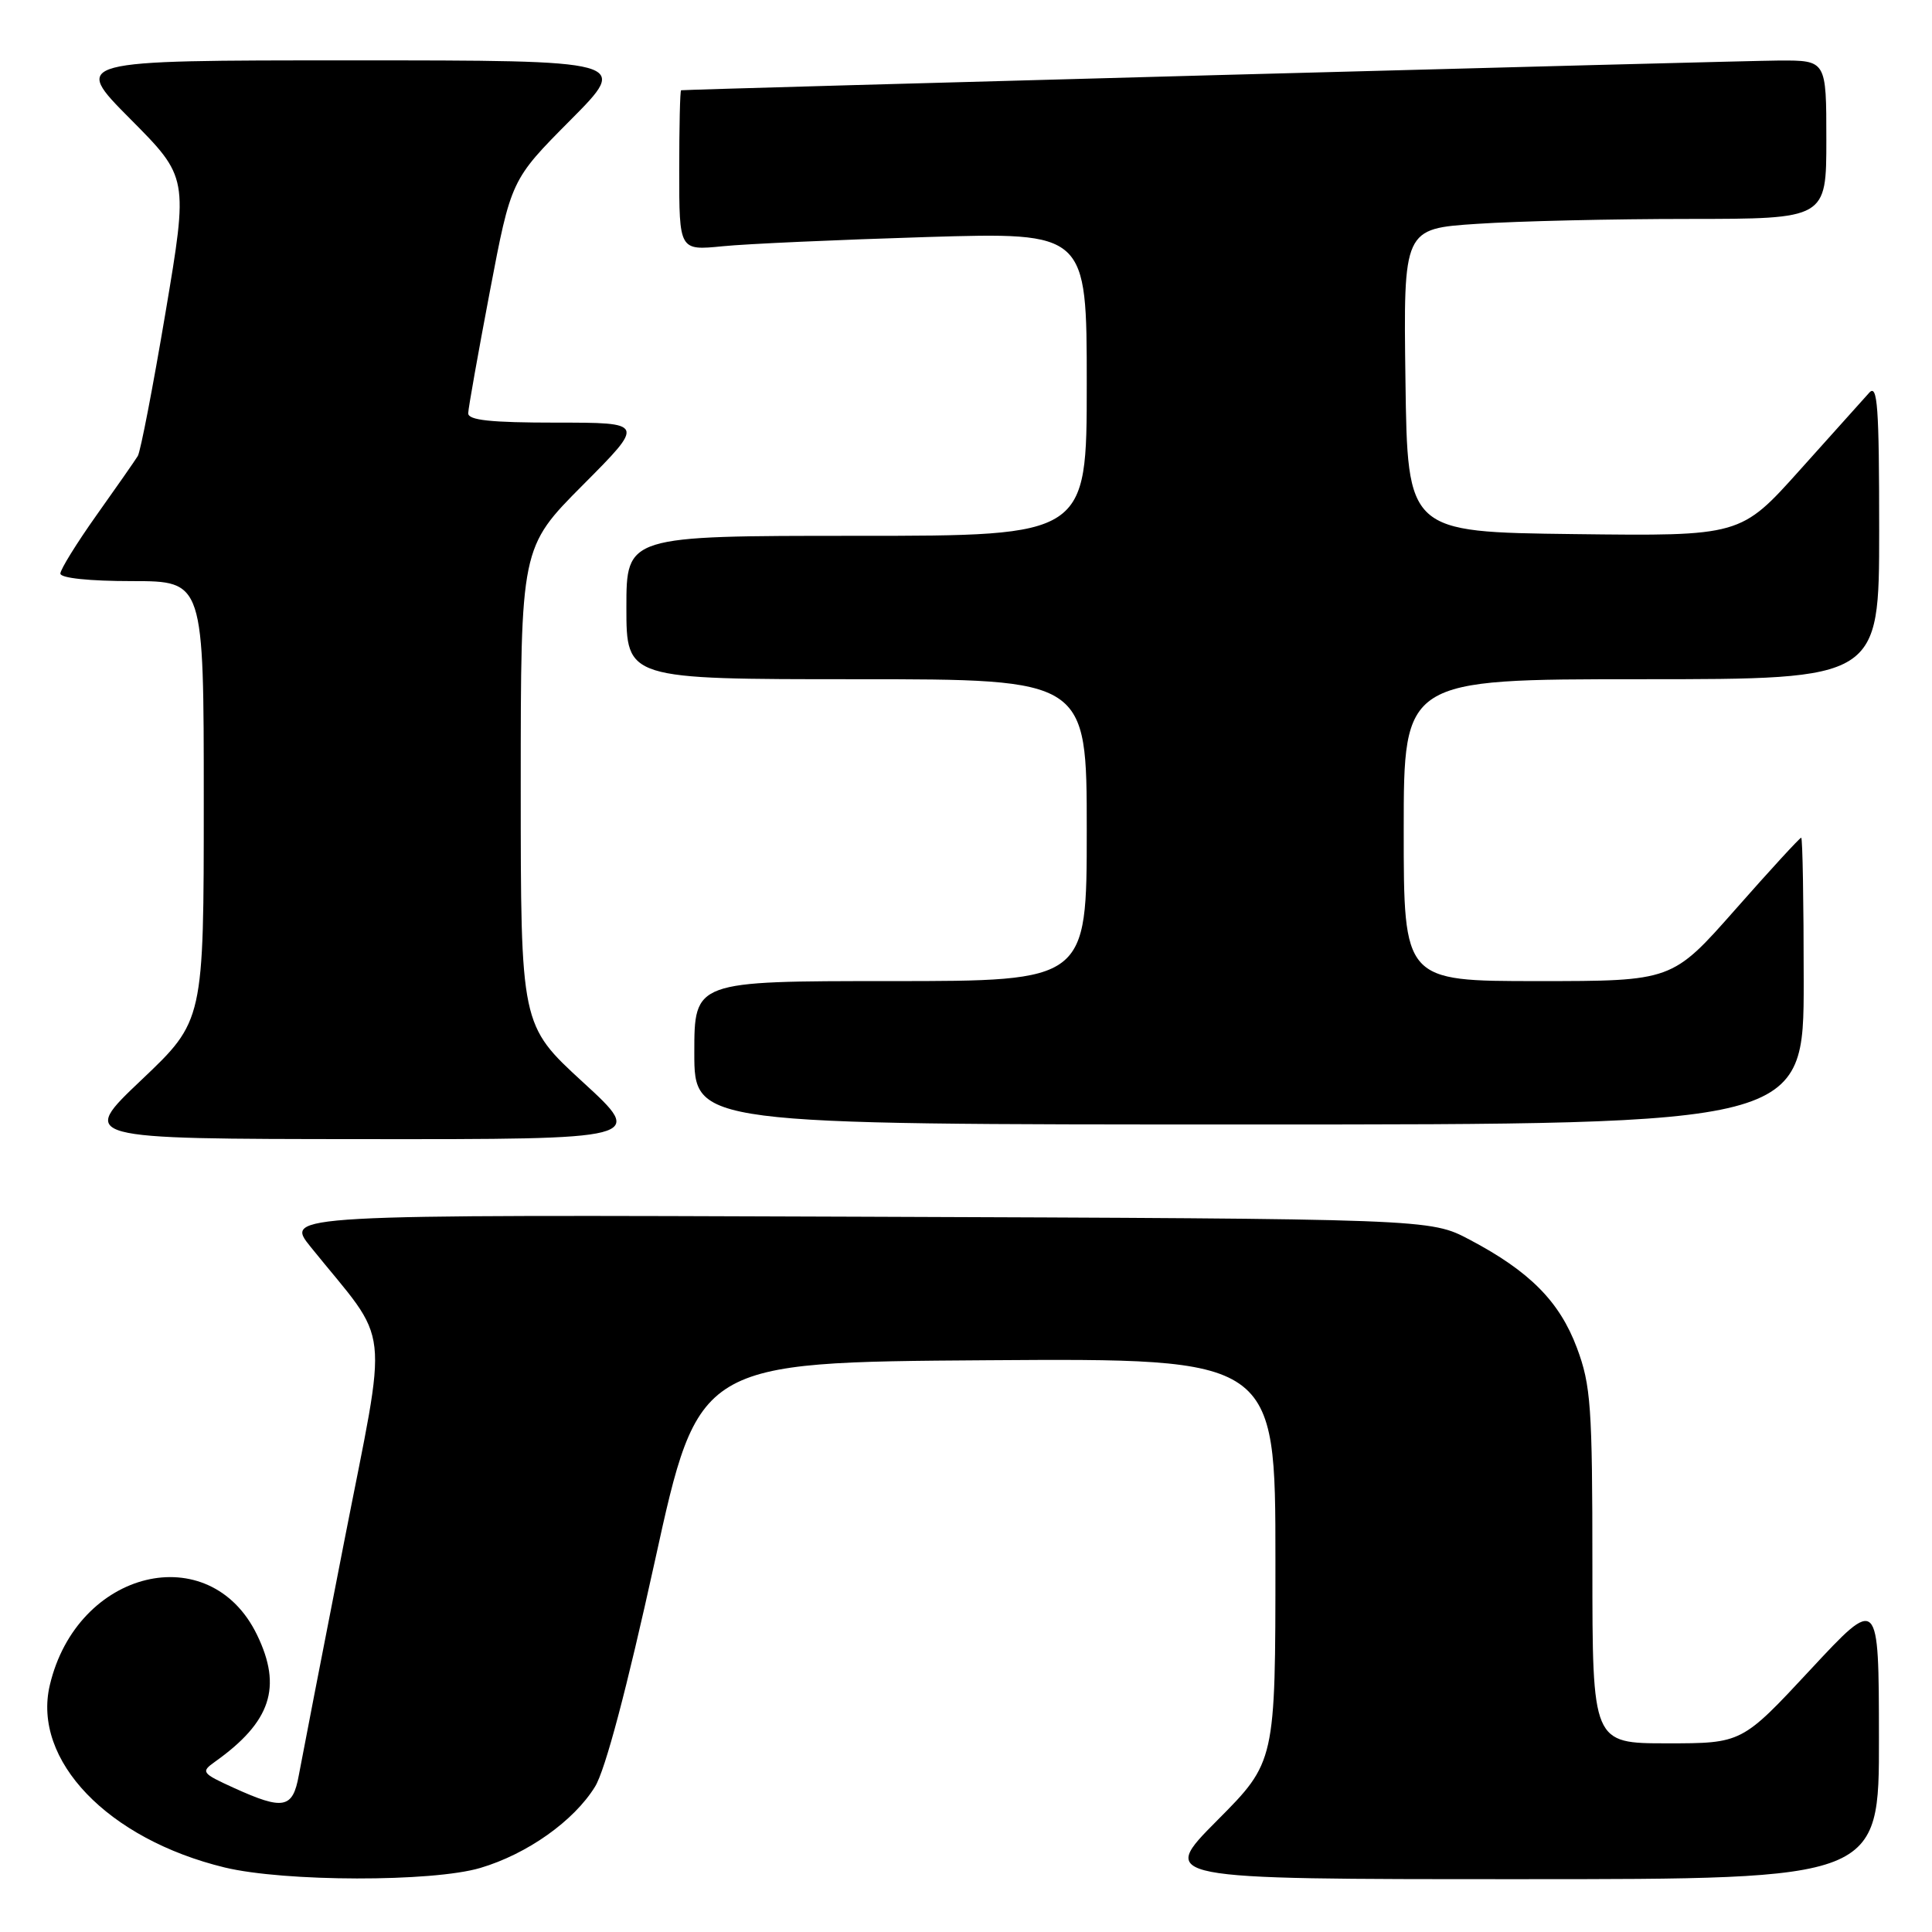 <?xml version="1.0" encoding="UTF-8" standalone="no"?>
<!DOCTYPE svg PUBLIC "-//W3C//DTD SVG 1.1//EN" "http://www.w3.org/Graphics/SVG/1.1/DTD/svg11.dtd" >
<svg xmlns="http://www.w3.org/2000/svg" xmlns:xlink="http://www.w3.org/1999/xlink" version="1.1" viewBox="0 0 256 256">
 <g >
 <path fill="currentColor"
d=" M 63.65 247.51 C 69.86 245.67 76.04 241.29 78.84 236.75 C 80.20 234.56 83.06 223.76 86.76 206.91 C 92.55 180.50 92.55 180.50 130.77 180.24 C 169.00 179.98 169.00 179.98 169.00 206.72 C 169.00 233.46 169.00 233.46 161.27 241.23 C 153.55 249.00 153.55 249.00 201.27 249.00 C 249.00 249.00 249.00 249.00 248.97 230.25 C 248.95 211.50 248.95 211.50 239.88 221.25 C 230.81 231.00 230.81 231.00 220.90 231.00 C 211.00 231.00 211.00 231.00 211.00 207.54 C 211.00 186.34 210.80 183.55 208.95 178.60 C 206.65 172.45 202.68 168.45 194.71 164.25 C 189.50 161.50 189.50 161.50 113.60 161.22 C 37.71 160.94 37.71 160.94 41.16 165.22 C 51.94 178.59 51.46 174.30 45.56 204.50 C 42.65 219.35 39.97 233.19 39.59 235.25 C 38.79 239.65 37.56 239.89 31.00 236.91 C 26.70 234.95 26.59 234.79 28.50 233.43 C 35.90 228.16 37.42 223.56 34.06 216.63 C 27.80 203.70 10.21 207.97 6.60 223.29 C 4.25 233.24 14.28 243.69 29.77 247.45 C 37.68 249.36 57.29 249.40 63.65 247.51 Z  M 77.25 143.40 C 69.00 135.83 69.00 135.83 69.00 104.19 C 69.00 72.54 69.00 72.54 77.23 64.27 C 85.46 56.00 85.46 56.00 73.73 56.00 C 64.99 56.00 62.01 55.68 62.04 54.75 C 62.06 54.06 63.35 46.82 64.90 38.66 C 67.72 23.83 67.72 23.83 75.59 15.91 C 83.45 8.00 83.45 8.00 46.50 8.00 C 9.55 8.00 9.55 8.00 17.25 15.75 C 24.95 23.50 24.95 23.50 21.93 41.42 C 20.27 51.27 18.62 59.82 18.26 60.42 C 17.90 61.01 15.44 64.54 12.80 68.25 C 10.16 71.97 8.00 75.46 8.00 76.00 C 8.00 76.60 11.86 77.00 17.50 77.00 C 27.00 77.00 27.00 77.00 27.00 106.13 C 27.00 135.26 27.00 135.26 18.75 143.09 C 10.50 150.91 10.50 150.91 48.00 150.94 C 85.50 150.97 85.50 150.97 77.25 143.40 Z  M 239.00 130.00 C 239.00 119.55 238.85 111.00 238.67 111.00 C 238.48 111.00 234.56 115.27 229.95 120.50 C 221.57 130.00 221.57 130.00 203.78 130.00 C 186.00 130.00 186.00 130.00 186.00 110.00 C 186.00 90.00 186.00 90.00 217.50 90.00 C 249.00 90.00 249.00 90.00 249.00 70.29 C 249.00 53.85 248.78 50.82 247.68 52.04 C 246.95 52.84 242.82 57.45 238.50 62.27 C 230.64 71.04 230.64 71.04 208.57 70.77 C 186.50 70.50 186.50 70.50 186.23 50.40 C 185.96 30.30 185.96 30.30 195.73 29.66 C 201.10 29.30 213.71 29.01 223.75 29.01 C 242.00 29.00 242.00 29.00 242.00 18.50 C 242.00 8.00 242.00 8.00 235.75 8.02 C 230.77 8.04 91.18 11.82 90.25 11.96 C 90.11 11.98 90.00 16.77 90.00 22.60 C 90.00 33.20 90.00 33.20 95.75 32.63 C 98.91 32.31 111.06 31.77 122.75 31.41 C 144.00 30.77 144.00 30.77 144.00 50.88 C 144.00 71.00 144.00 71.00 113.50 71.00 C 83.00 71.00 83.00 71.00 83.00 80.50 C 83.00 90.00 83.00 90.00 113.50 90.00 C 144.00 90.00 144.00 90.00 144.00 110.00 C 144.00 130.00 144.00 130.00 118.00 130.00 C 92.00 130.00 92.00 130.00 92.00 139.50 C 92.00 149.00 92.00 149.00 165.50 149.00 C 239.00 149.00 239.00 149.00 239.00 130.00 Z "/>
</g>
</svg>